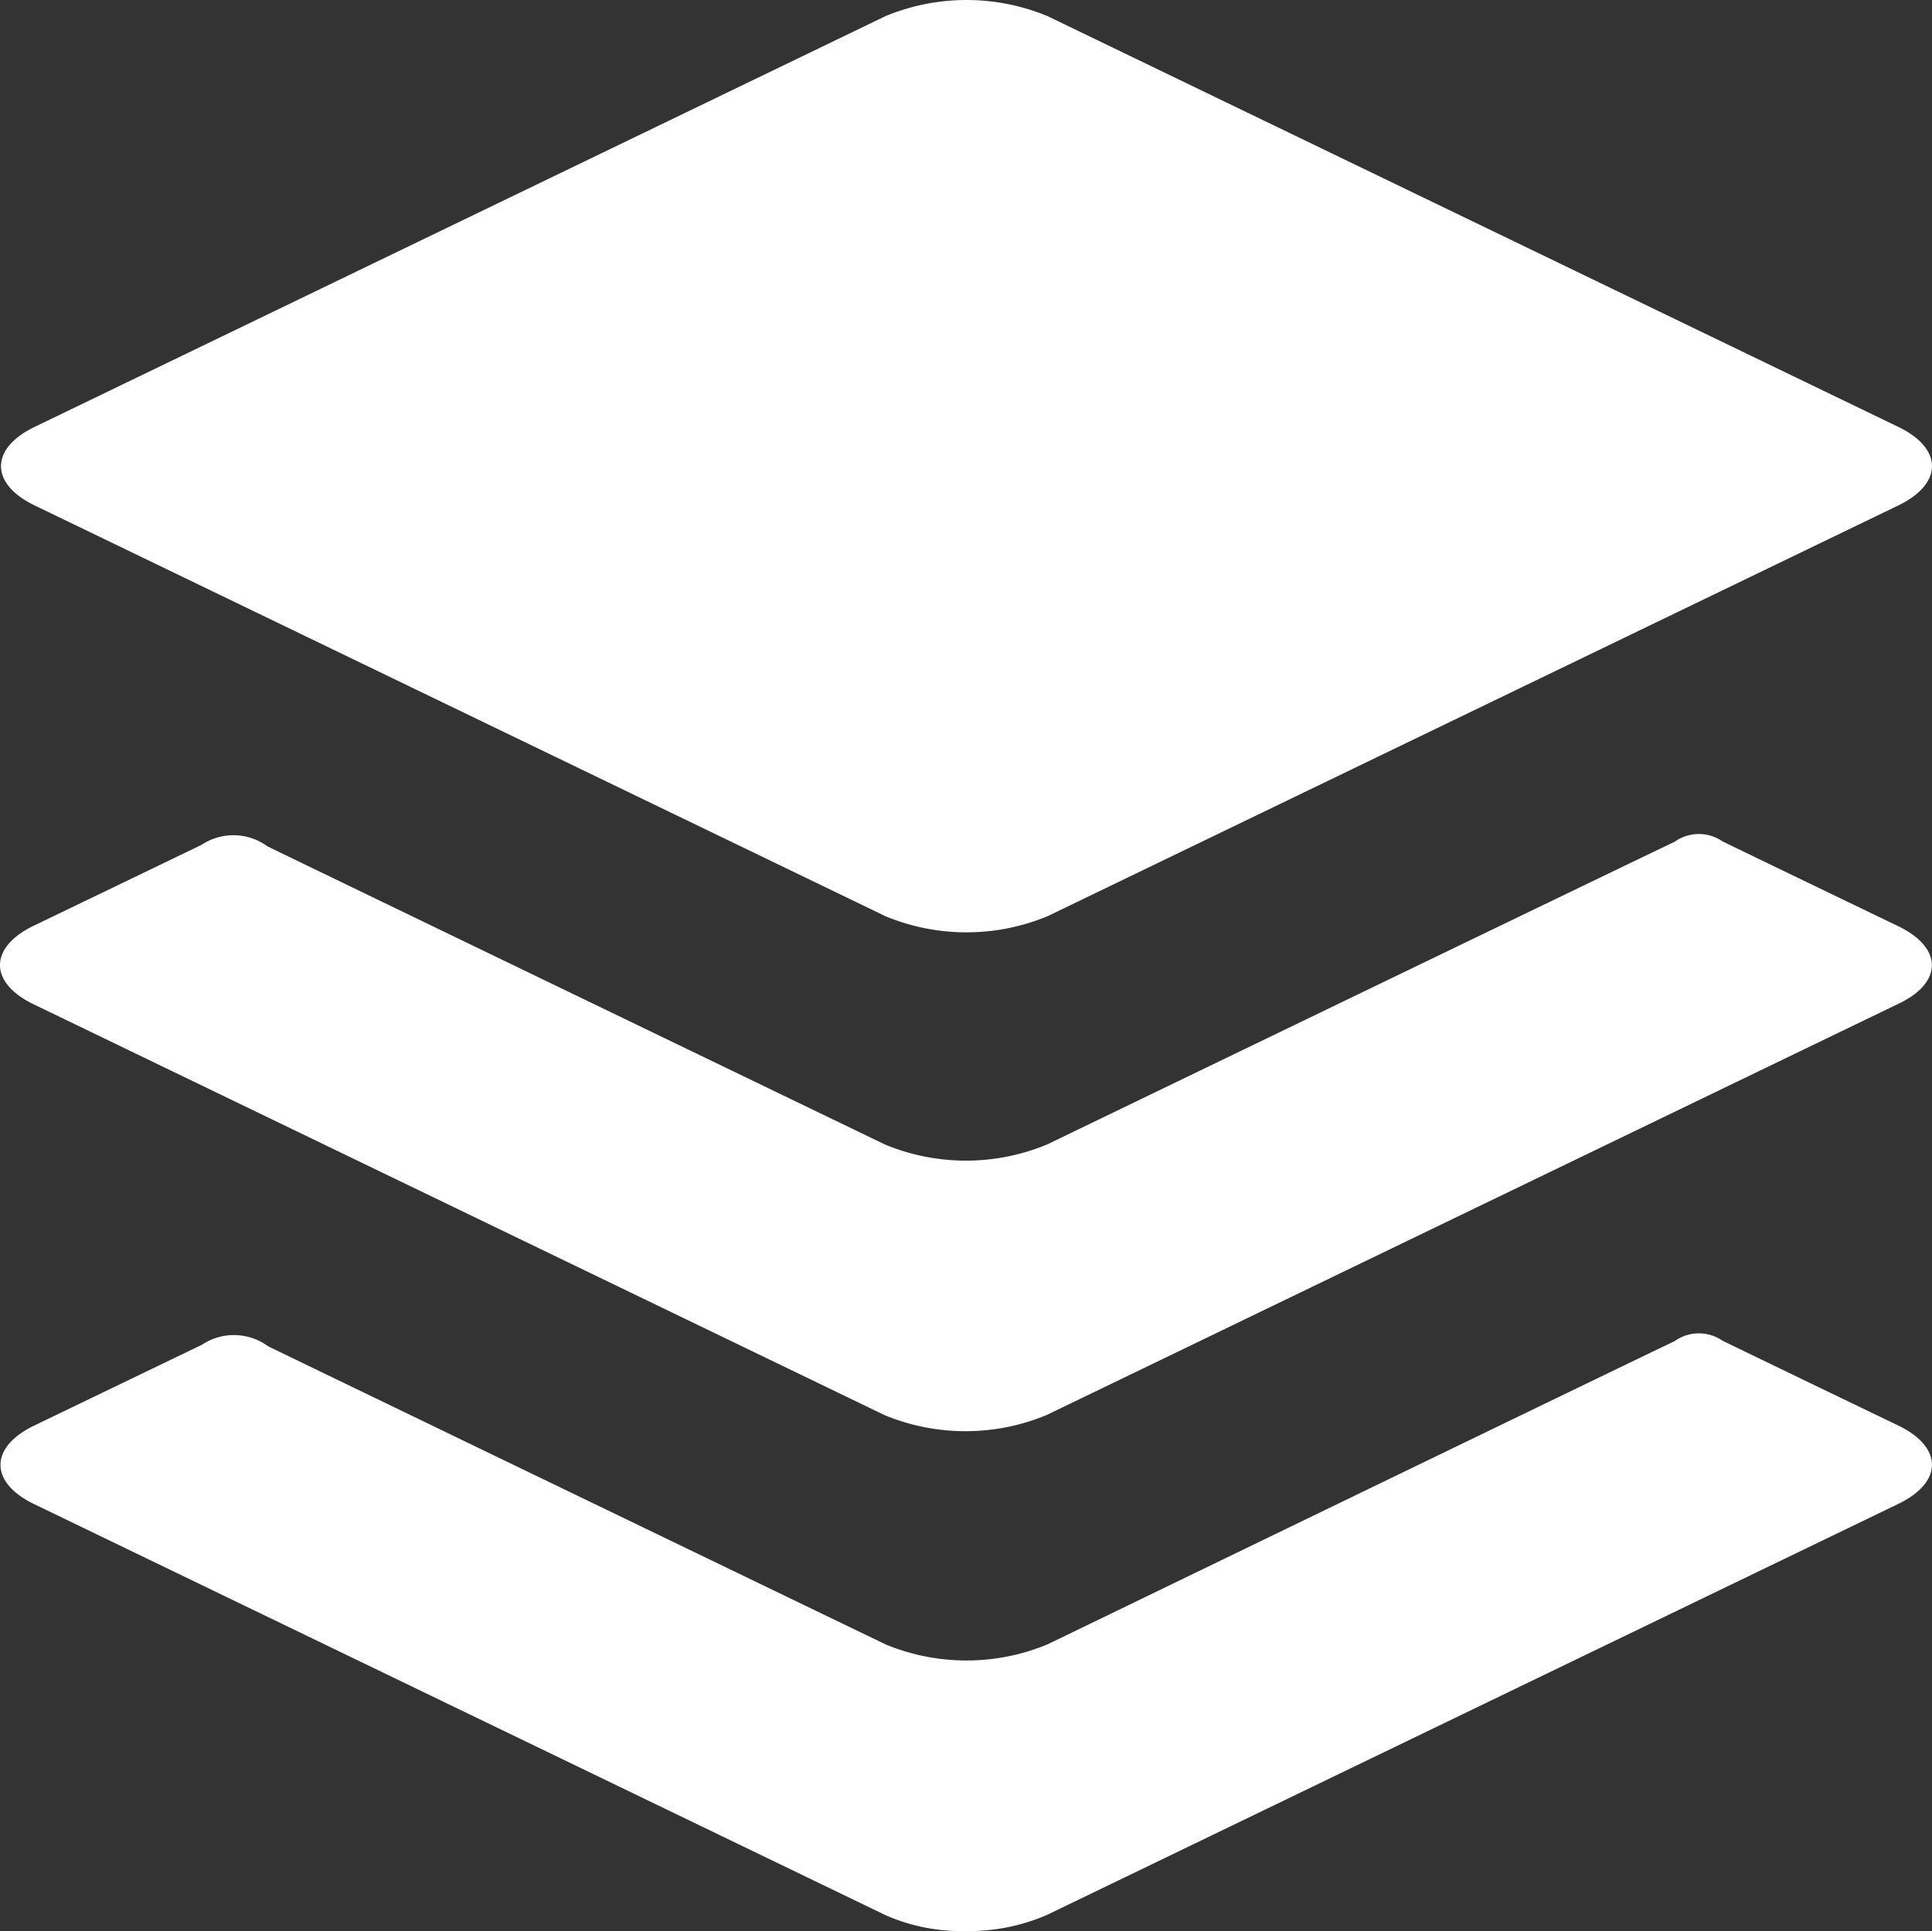 <svg xmlns="http://www.w3.org/2000/svg" width="80.031" height="80" viewBox="0 0 80.031 80">
  <rect x="0" y="0" width="80.031" height="80" fill="#333333" stroke="none"/>
  <g id="Icon_ionic-logo-buffer" data-name="Icon ionic-logo-buffer" transform="translate(-4.488 -4.5)">
    <g id="Group_2" data-name="Group 2" transform="translate(4.488 4.5)">
      <path id="Path_1" data-name="Path 1" d="M5.892,25.438l35.25,17.021a8.771,8.771,0,0,0,6.708,0L83.1,25.438c1.854-.9,1.854-2.354,0-3.25L47.851,5.167a8.771,8.771,0,0,0-6.708,0L5.892,22.187C4.038,23.083,4.038,24.542,5.892,25.438Z" transform="translate(-4.46 -4.5)" fill="#fff"/>
      <path id="Path_2" data-name="Path 2" d="M83.128,19.984s-6.438-3.1-7.292-3.521a1.724,1.724,0,0,0-1.979.021c-.9.417-26,12.542-26,12.542a8.771,8.771,0,0,1-6.708,0S16.712,17.234,15.566,16.672a2.385,2.385,0,0,0-2.729-.062L5.878,19.964c-1.854.9-1.854,2.354,0,3.25l35.25,17.021a8.771,8.771,0,0,0,6.708,0l35.25-17.021C84.982,22.339,84.982,20.88,83.128,19.984Z" transform="translate(-4.488 18.391)" fill="#fff"/>
    </g>
    <path id="Path_3" data-name="Path 3" d="M83.115,26.966s-6.438-3.1-7.292-3.521a1.724,1.724,0,0,0-1.979.021c-.9.417-25.979,12.563-25.979,12.563a8.771,8.771,0,0,1-6.708,0S16.719,24.237,15.573,23.675a2.385,2.385,0,0,0-2.729-.062L5.885,26.966c-1.854.9-1.854,2.354,0,3.25l35.25,17.021a7.779,7.779,0,0,0,3.354.667,8.1,8.1,0,0,0,3.354-.667l35.25-17.021C84.969,29.321,84.969,27.862,83.115,26.966Z" transform="translate(0.014 36.596)" fill="#fff"/>
  </g>
</svg>
